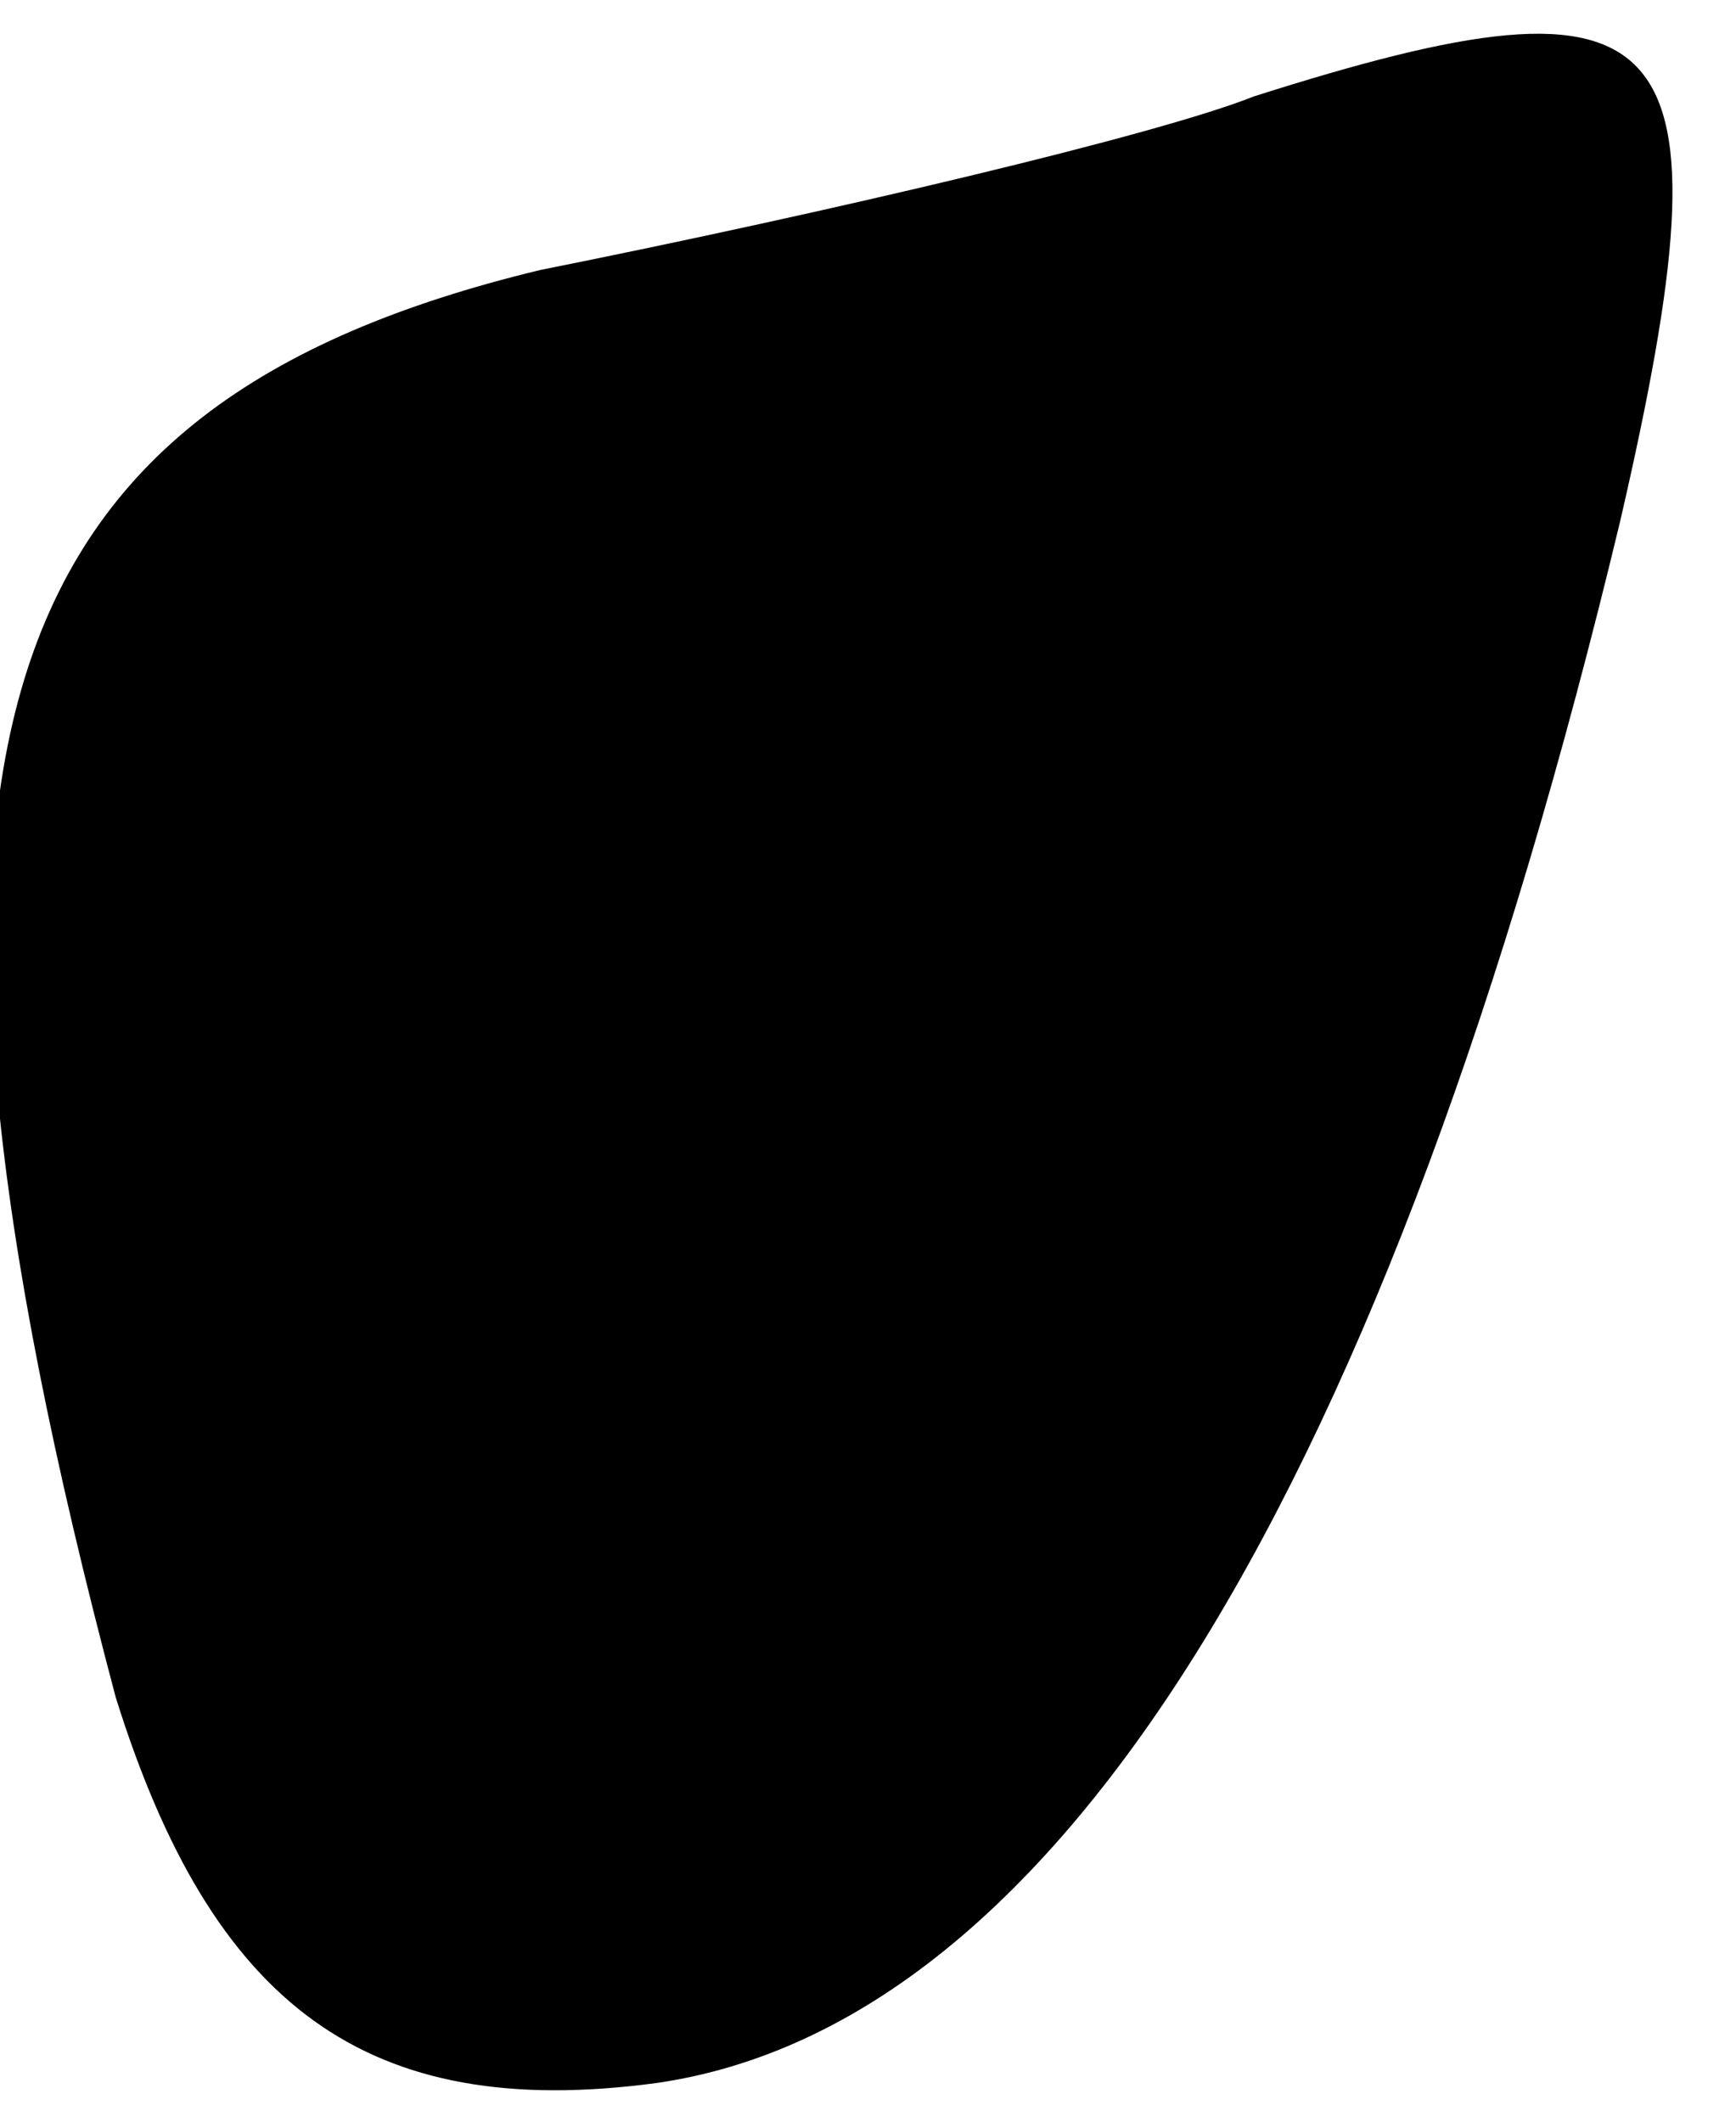 <?xml version="1.0" standalone="no"?>
<!DOCTYPE svg PUBLIC "-//W3C//DTD SVG 20010904//EN"
 "http://www.w3.org/TR/2001/REC-SVG-20010904/DTD/svg10.dtd">
<svg version="1.0" xmlns="http://www.w3.org/2000/svg"
 width="9pt" height="11pt" viewBox="0 0 9 11"
 preserveAspectRatio="xMidYMid meet">
<g transform="translate(0,11) scale(0.1,-0.1)"
fill="#000000" stroke="none">
<path fill="#000000" stroke="none" d="M65 105 c-5 -2 -22 -6 -37 -9 -29 -7
-35 -25 -22 -74 5 -16 13 -22 28 -20 21 3 38 31 50 81 6 26 3 29 -19 22z"/>
</g>
</svg>
